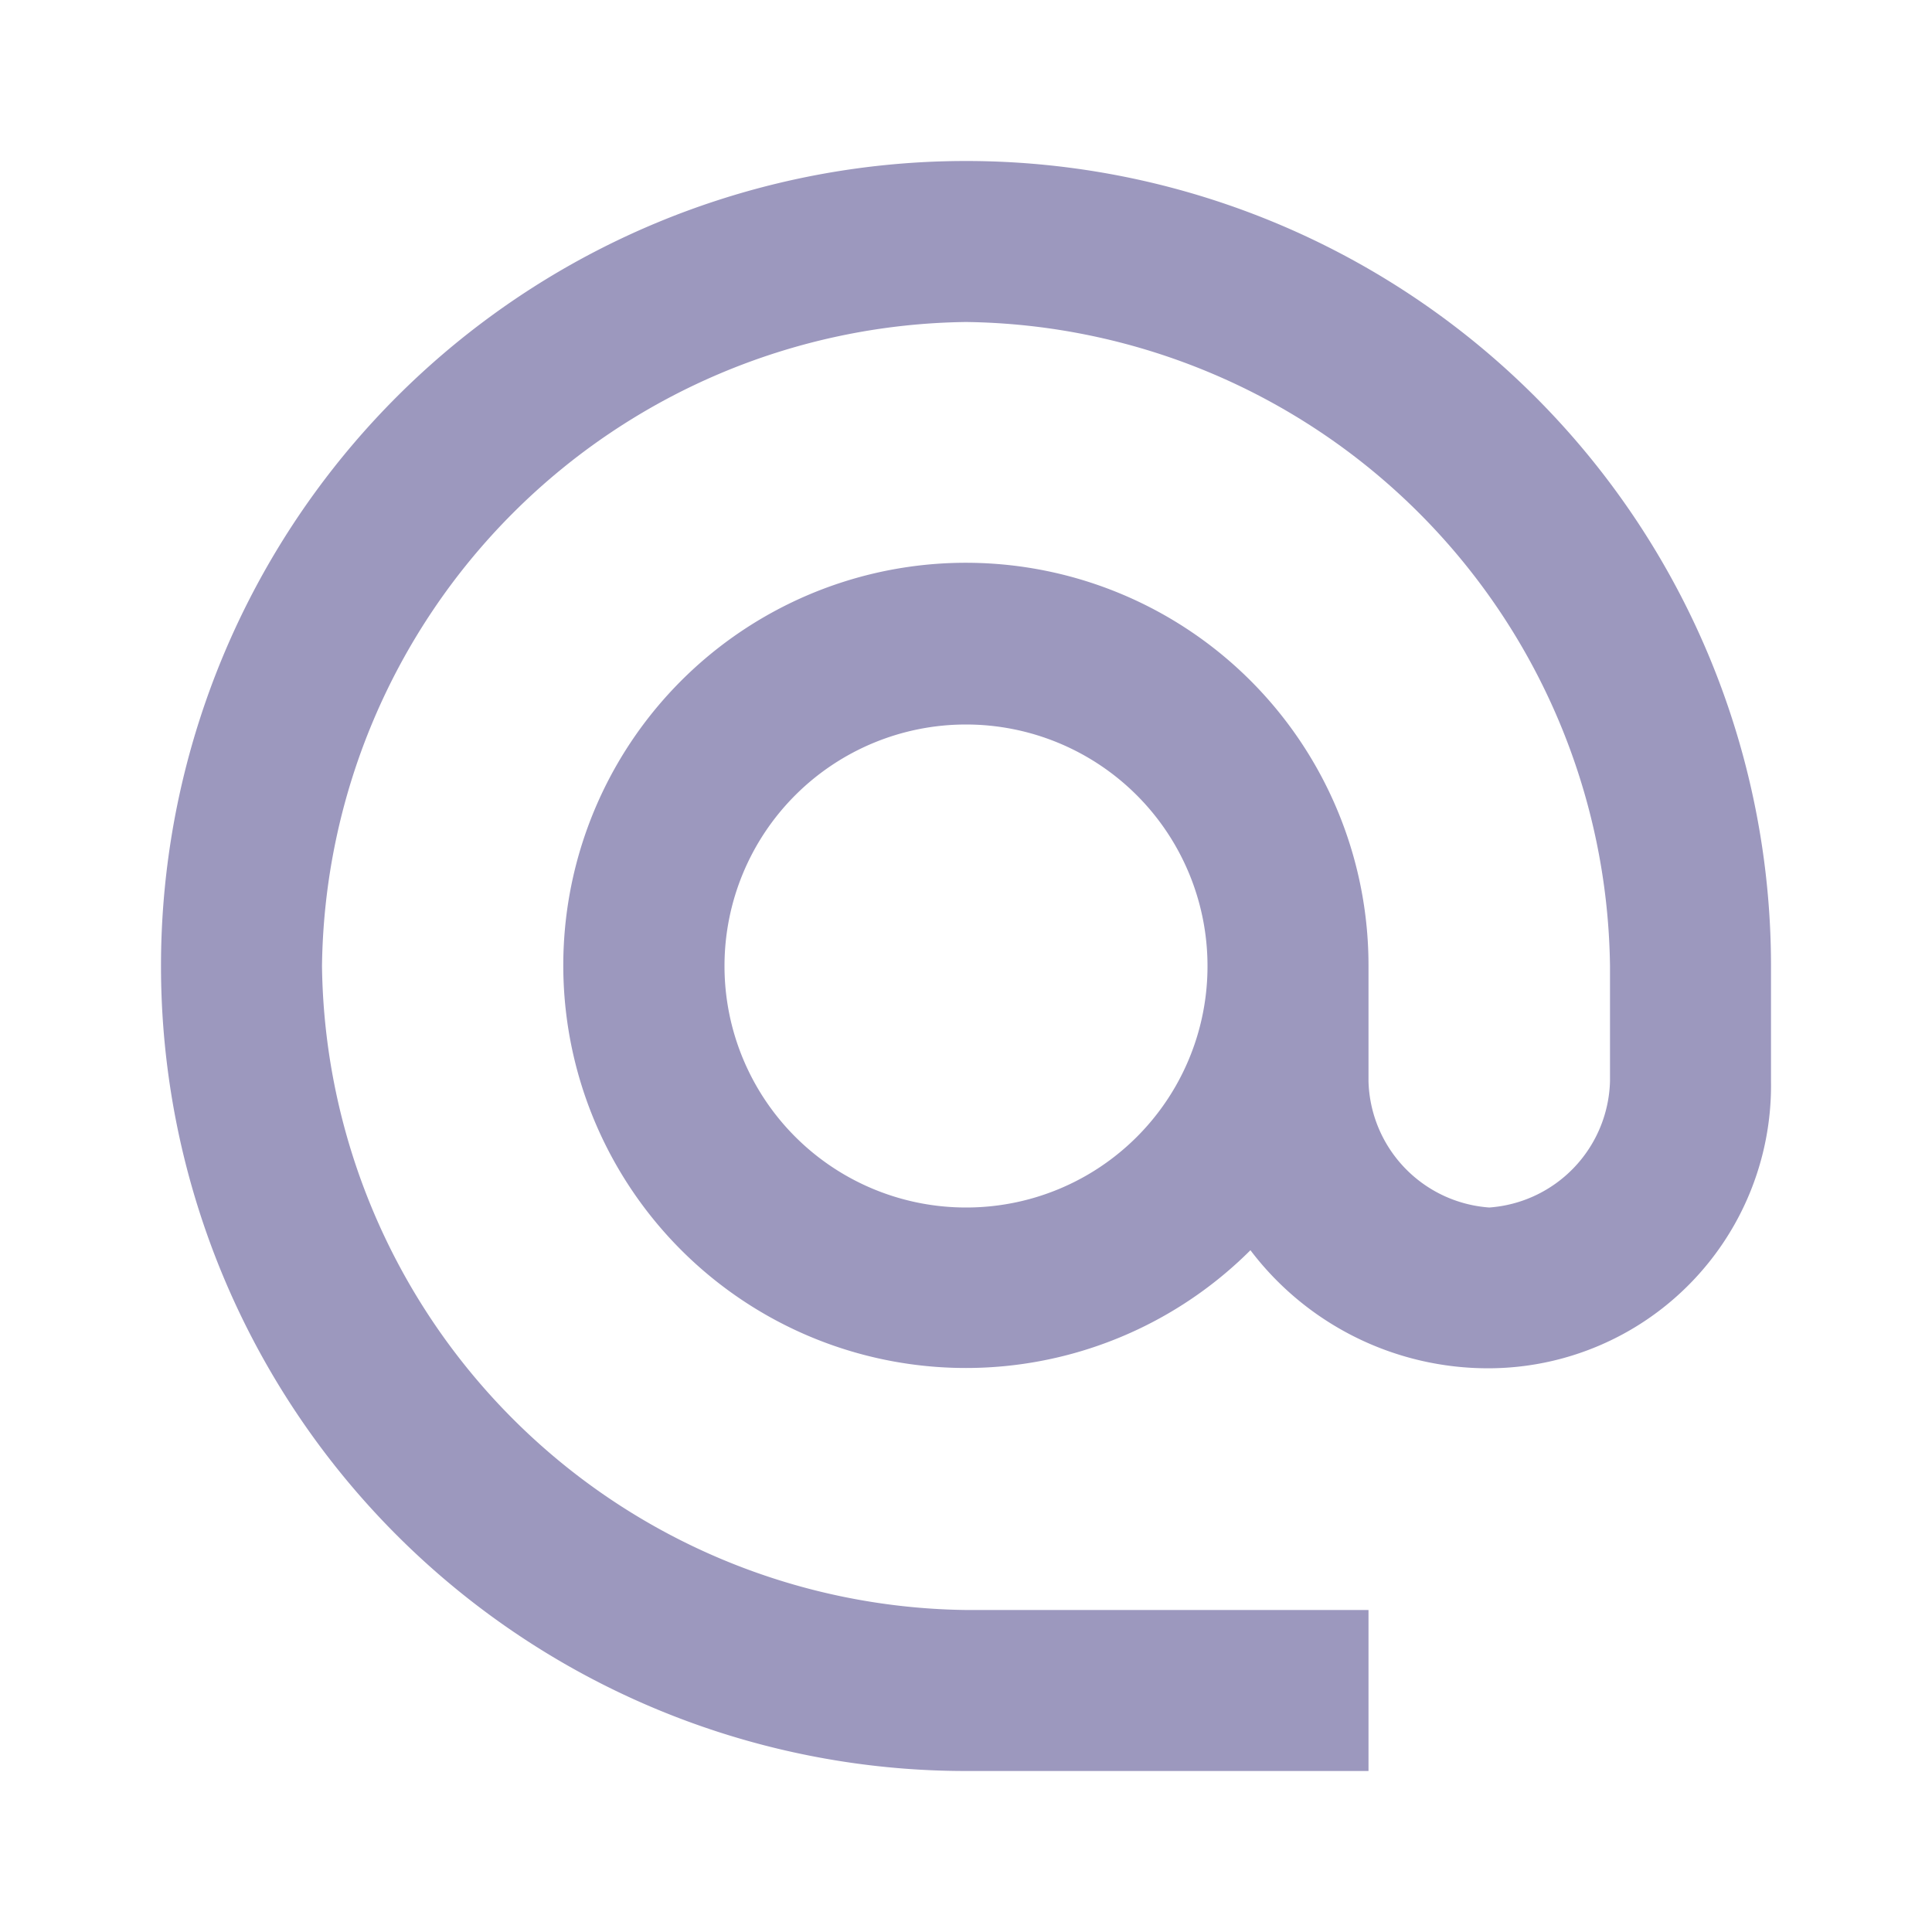 <svg xmlns="http://www.w3.org/2000/svg" width="18" height="18" viewBox="0 0 18 18">
  <g id="alternate_email_black_24dp_1_" data-name="alternate_email_black_24dp (1)">
    <path id="Pfad_3690" data-name="Pfad 3690" d="M0,0H18V18H0Z" fill="none"/>
    <path id="Pfad_3691" data-name="Pfad 3691" d="M9.5,2a7.5,7.5,0,0,0,0,15h3.75V15.5H9.5a6.077,6.077,0,0,1-6-6,6.077,6.077,0,0,1,6-6,6.077,6.077,0,0,1,6,6v1.073a1.212,1.212,0,0,1-1.125,1.177,1.212,1.212,0,0,1-1.125-1.177V9.5a3.751,3.751,0,1,0-1.1,2.648,2.777,2.777,0,0,0,2.22,1.1A2.635,2.635,0,0,0,17,10.573V9.5A7.5,7.5,0,0,0,9.5,2Zm0,9.75A2.25,2.25,0,1,1,11.75,9.5,2.247,2.247,0,0,1,9.5,11.75Z" transform="translate(-0.5 -0.5)" fill="#9c98be"/>
  </g>
</svg>
